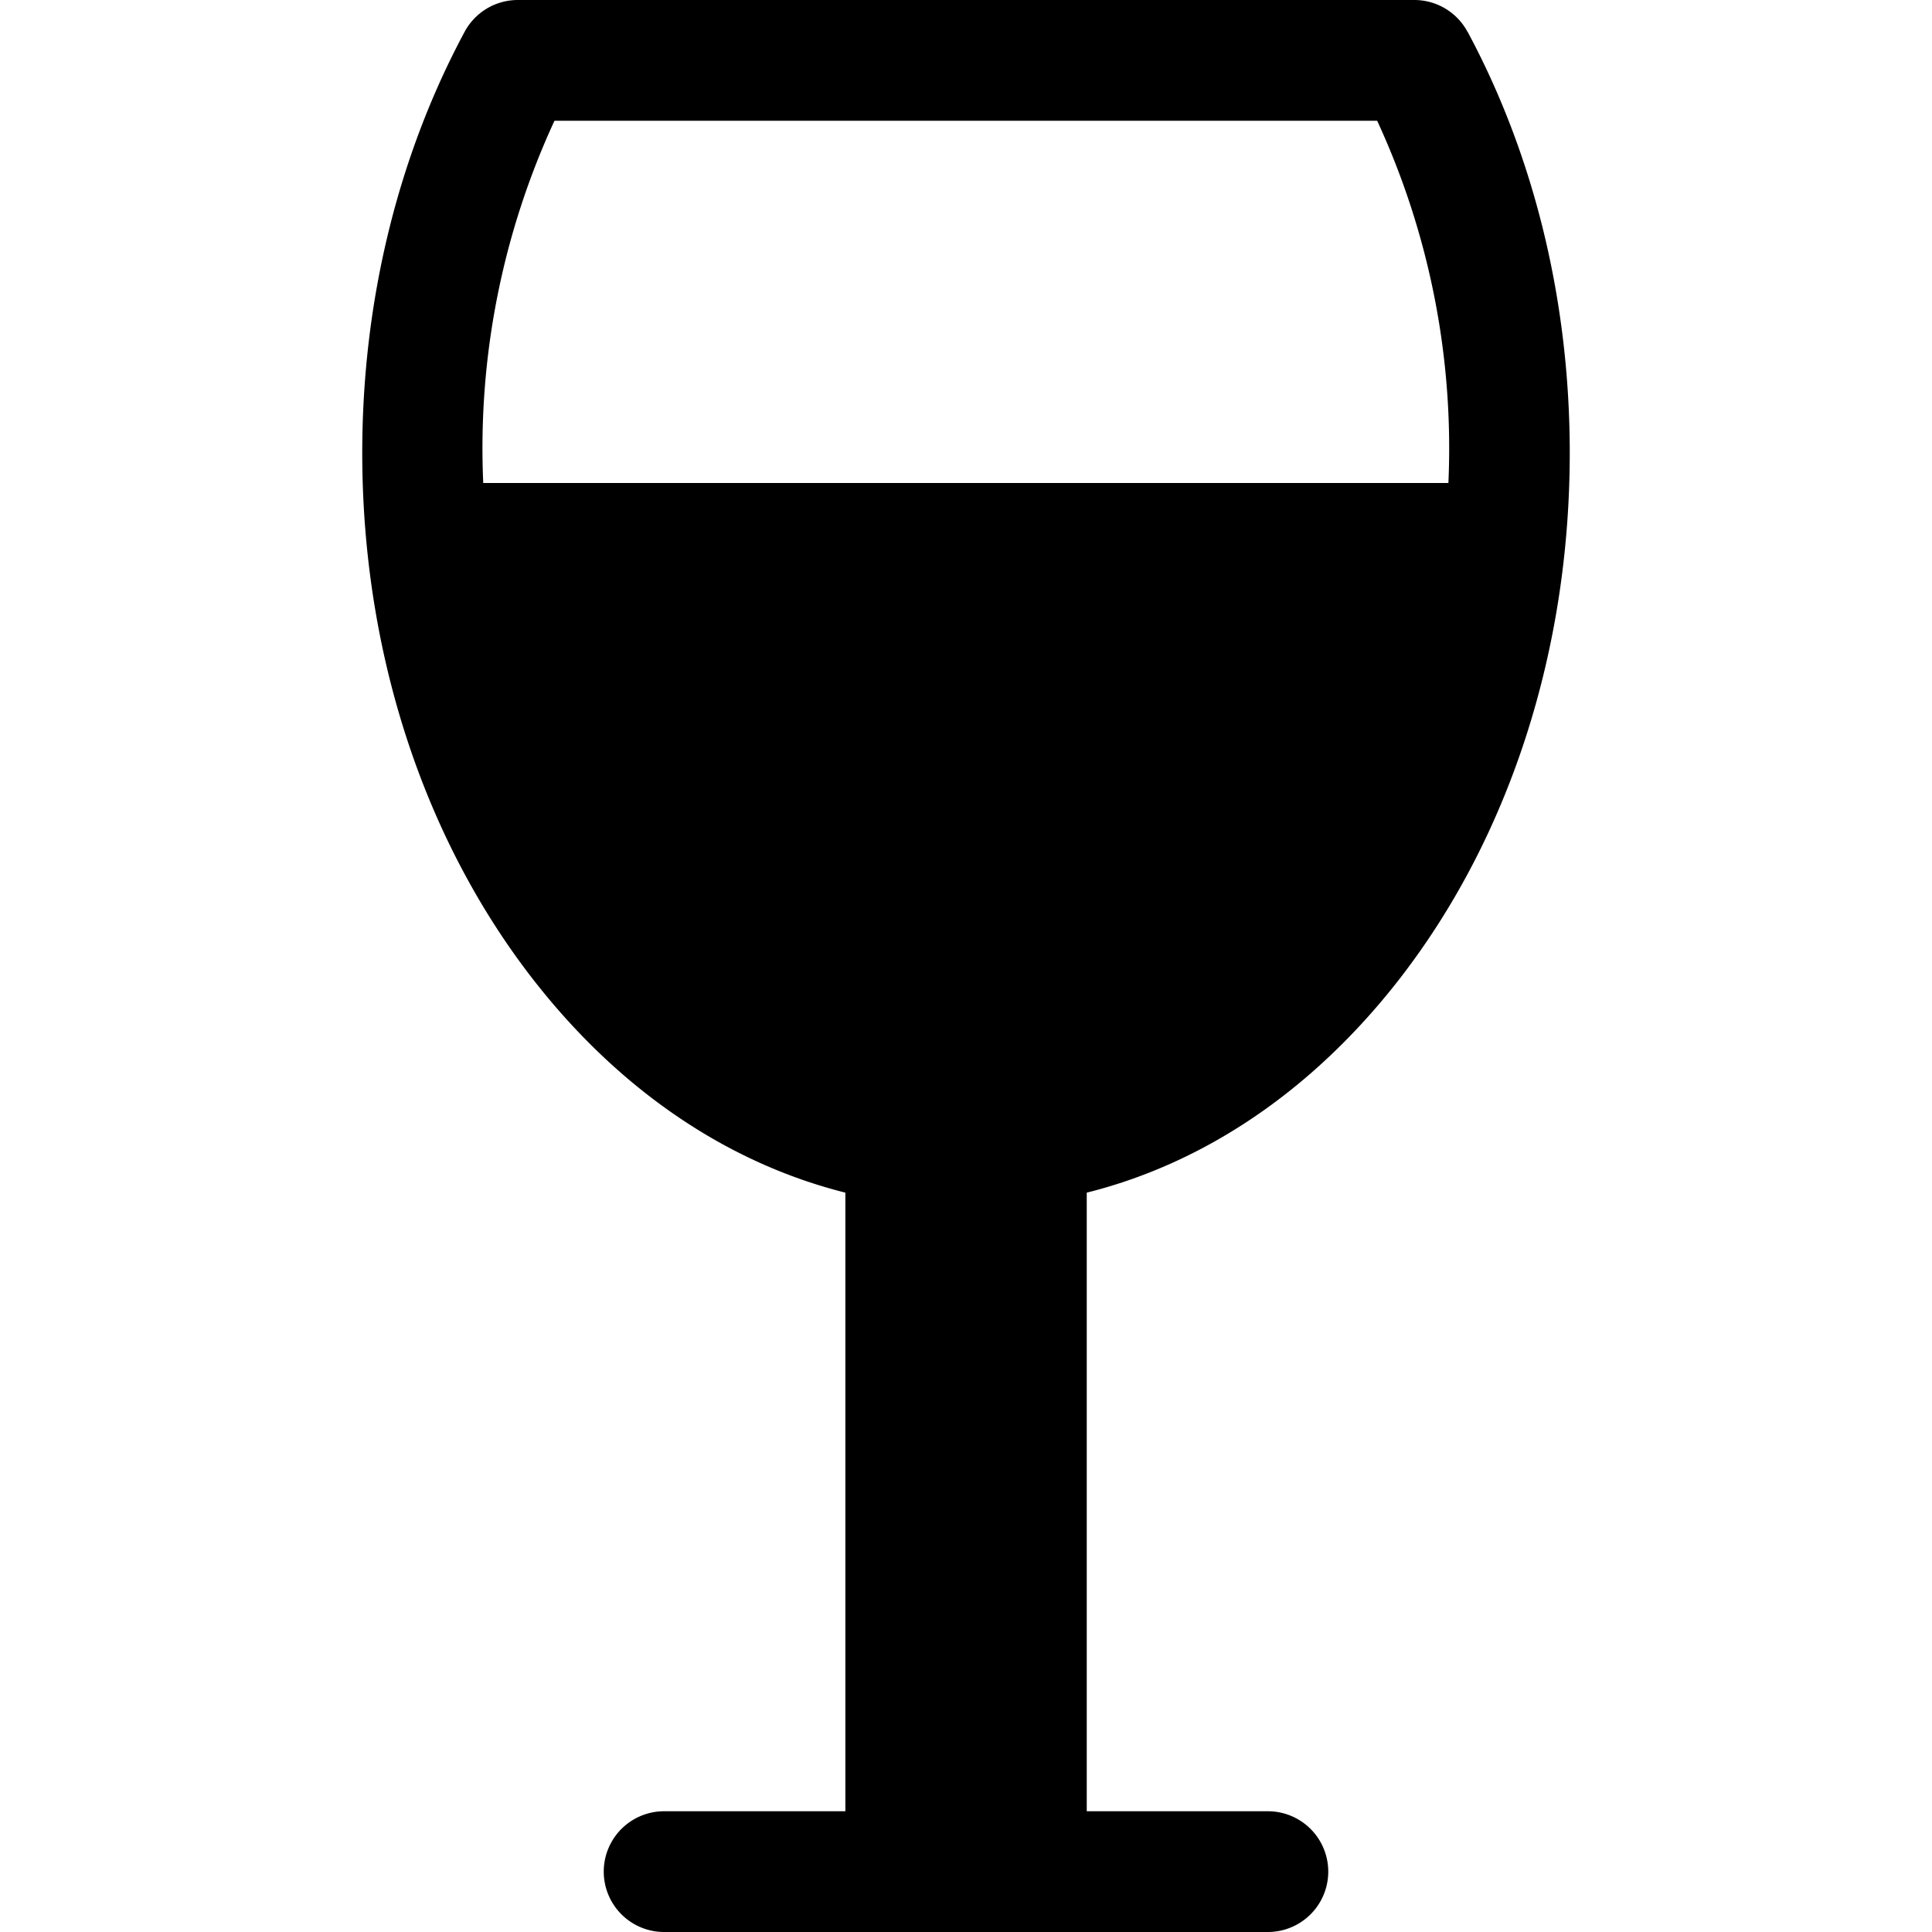 <svg xmlns="http://www.w3.org/2000/svg" width="16" height="16" viewBox="0 0 16 16"><path d="M12.153.263a.5.5 0 0 0-.44-.263H4.288a.5.5 0 0 0-.44.263C3.294 1.295 3 2.5 3 3.75c0 1.647.507 3.2 1.425 4.374.71.907 1.6 1.508 2.576 1.753V15H5.5a.5.5 0 0 0 0 1h5a.5.5 0 0 0 0-1H9V9.877c.976-.244 1.867-.846 2.577-1.753C12.495 6.95 13 5.397 13 3.75c0-1.25-.292-2.455-.846-3.487zM4.595 1h6.81a6.46 6.46 0 0 1 .59 3H4.002a6.46 6.46 0 0 1 .59-3z"/></svg>